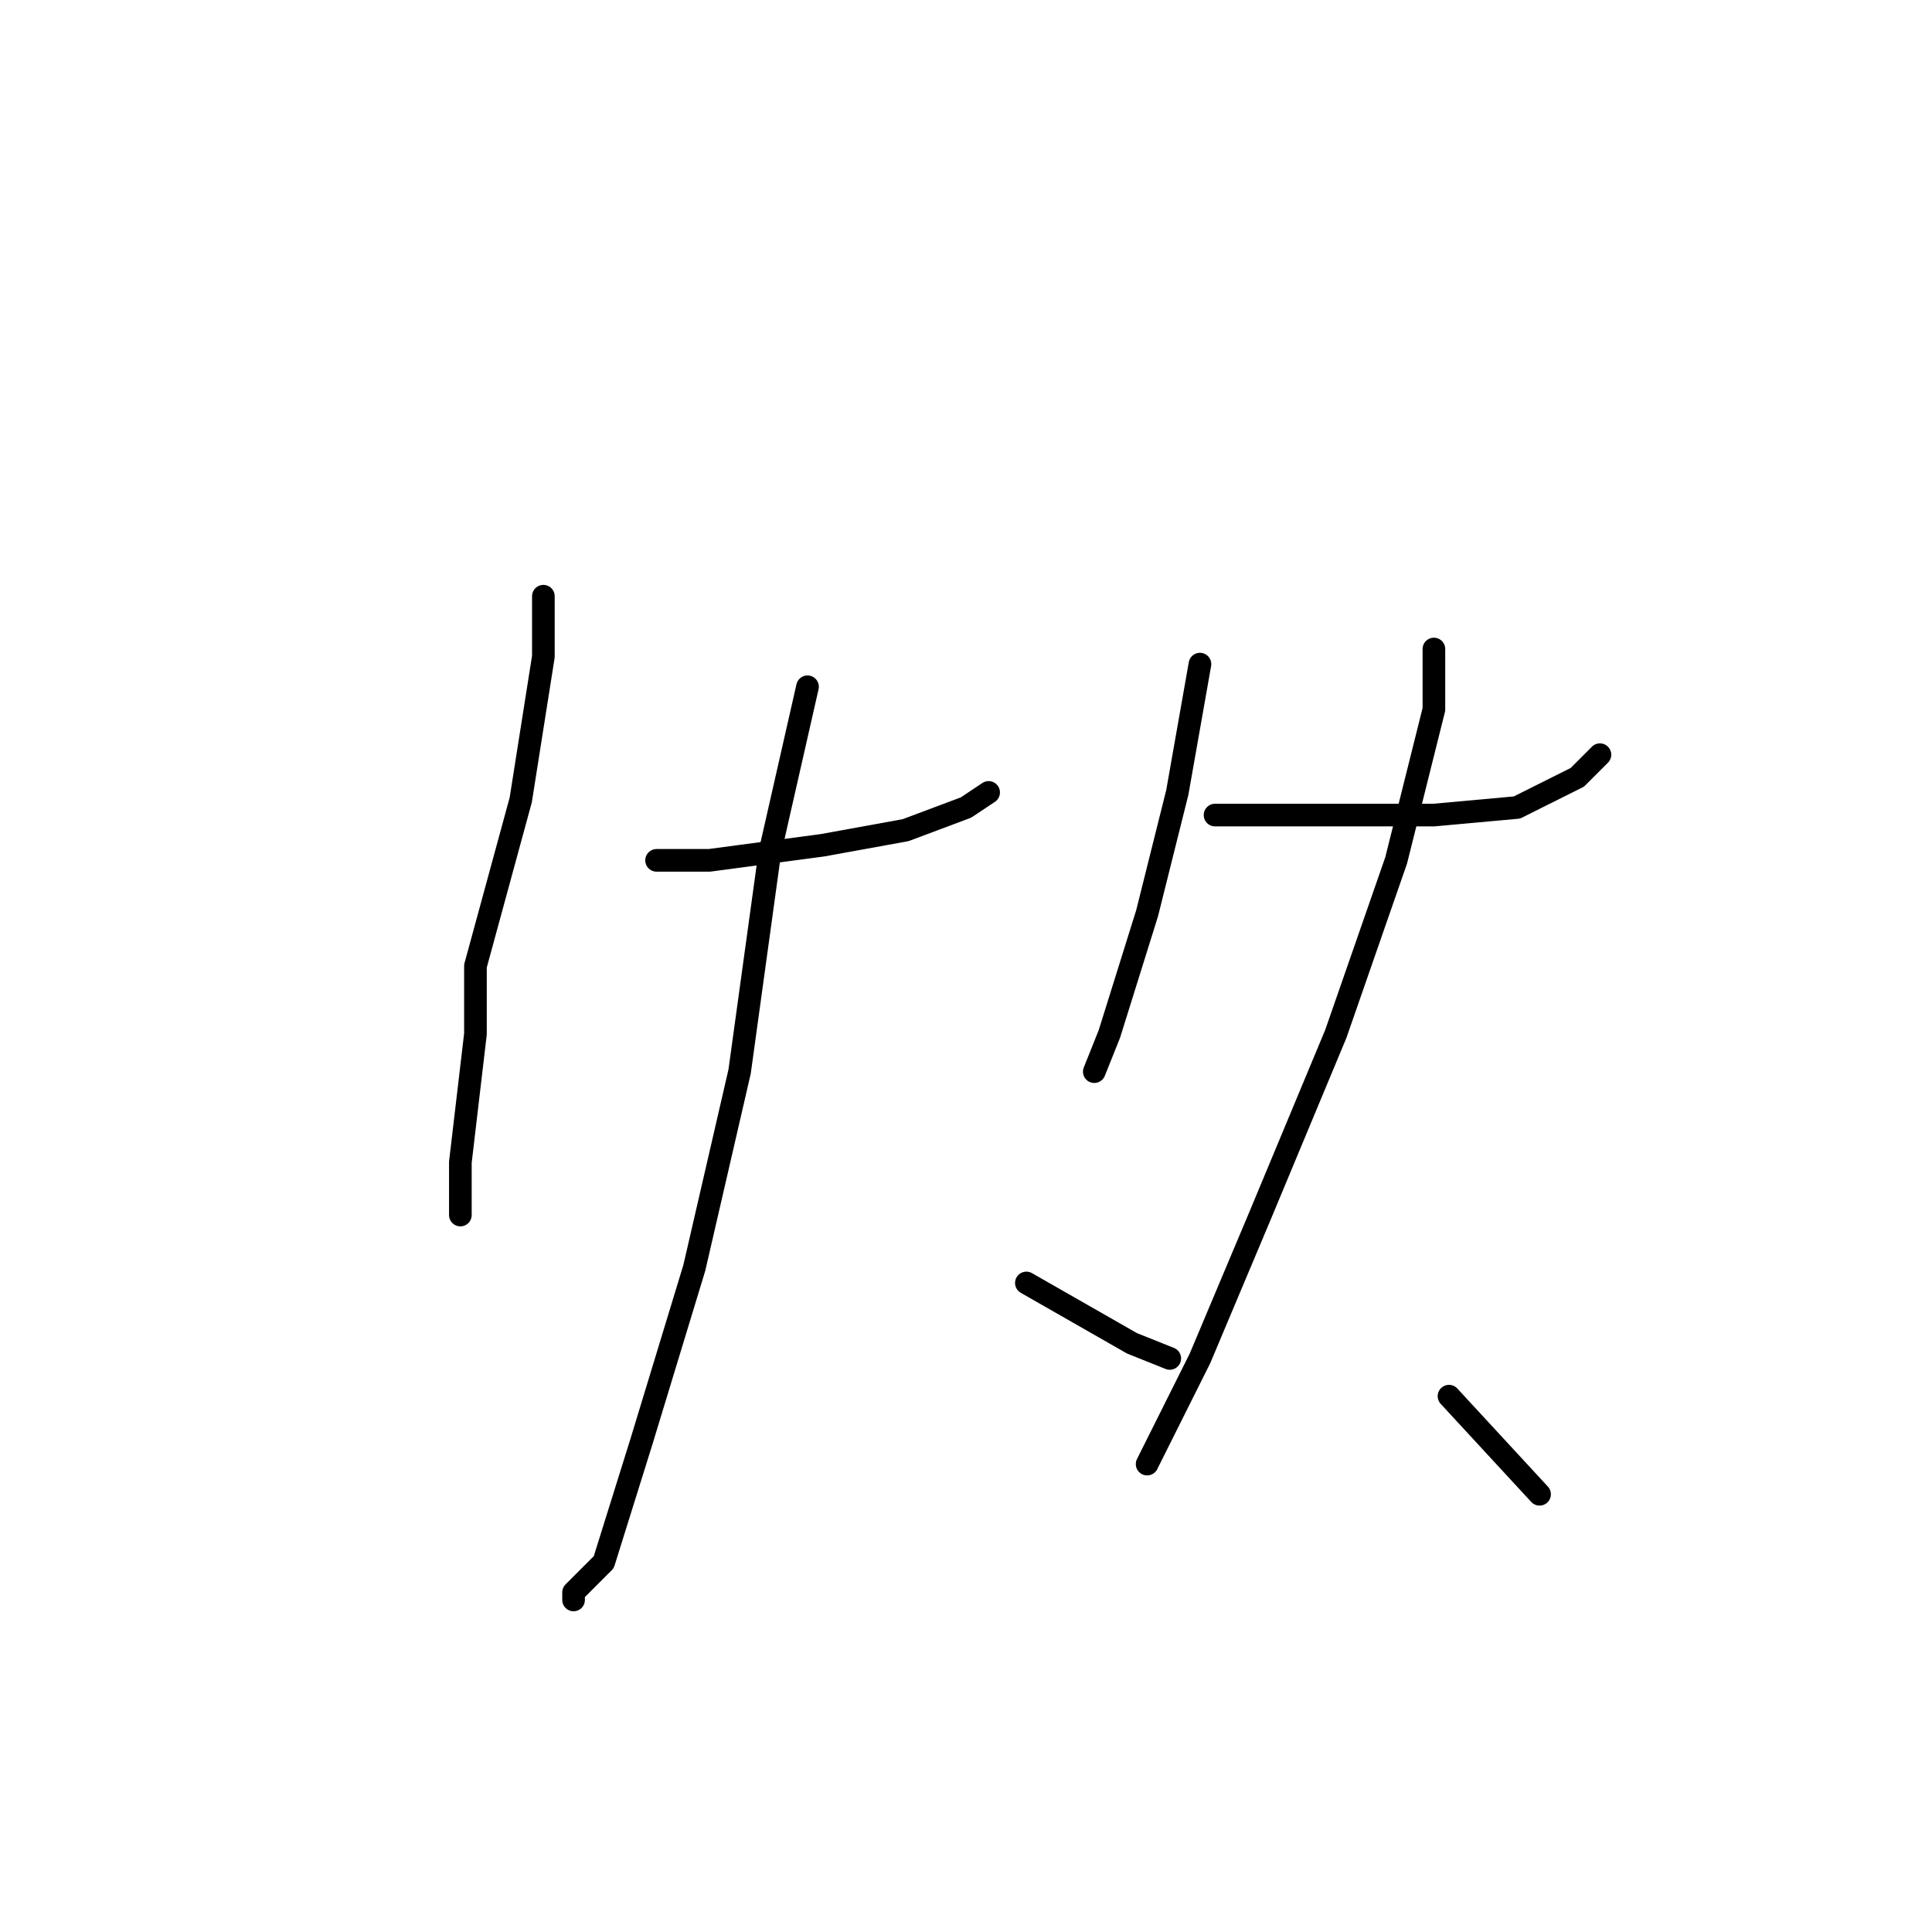 <?xml version="1.0" standalone="no"?>
    <svg width="256" height="256" xmlns="http://www.w3.org/2000/svg" version="1.1">
    <polyline stroke="black" stroke-width="3" stroke-linecap="round" fill="transparent" stroke-linejoin="round" points="72 79 72 87 69 106 63 128 63 137 61 154 61 161 61 161 " />
        <polyline stroke="black" stroke-width="3" stroke-linecap="round" fill="transparent" stroke-linejoin="round" points="87 114 94 114 109 112 120 110 128 107 131 105 131 105 " />
        <polyline stroke="black" stroke-width="3" stroke-linecap="round" fill="transparent" stroke-linejoin="round" points="107 91 102 113 98 142 92 168 85 191 80 207 76 211 76 212 76 212 " />
        <polyline stroke="black" stroke-width="3" stroke-linecap="round" fill="transparent" stroke-linejoin="round" points="136 170 150 178 155 180 155 180 " />
        <polyline stroke="black" stroke-width="3" stroke-linecap="round" fill="transparent" stroke-linejoin="round" points="159 88 156 105 152 121 147 137 145 142 145 142 " />
        <polyline stroke="black" stroke-width="3" stroke-linecap="round" fill="transparent" stroke-linejoin="round" points="161 108 176 108 190 108 201 107 209 103 212 100 212 100 " />
        <polyline stroke="black" stroke-width="3" stroke-linecap="round" fill="transparent" stroke-linejoin="round" points="190 86 190 94 185 114 177 137 167 161 159 180 152 194 152 194 " />
        <polyline stroke="black" stroke-width="3" stroke-linecap="round" fill="transparent" stroke-linejoin="round" points="192 185 204 198 204 198 " />
        </svg>